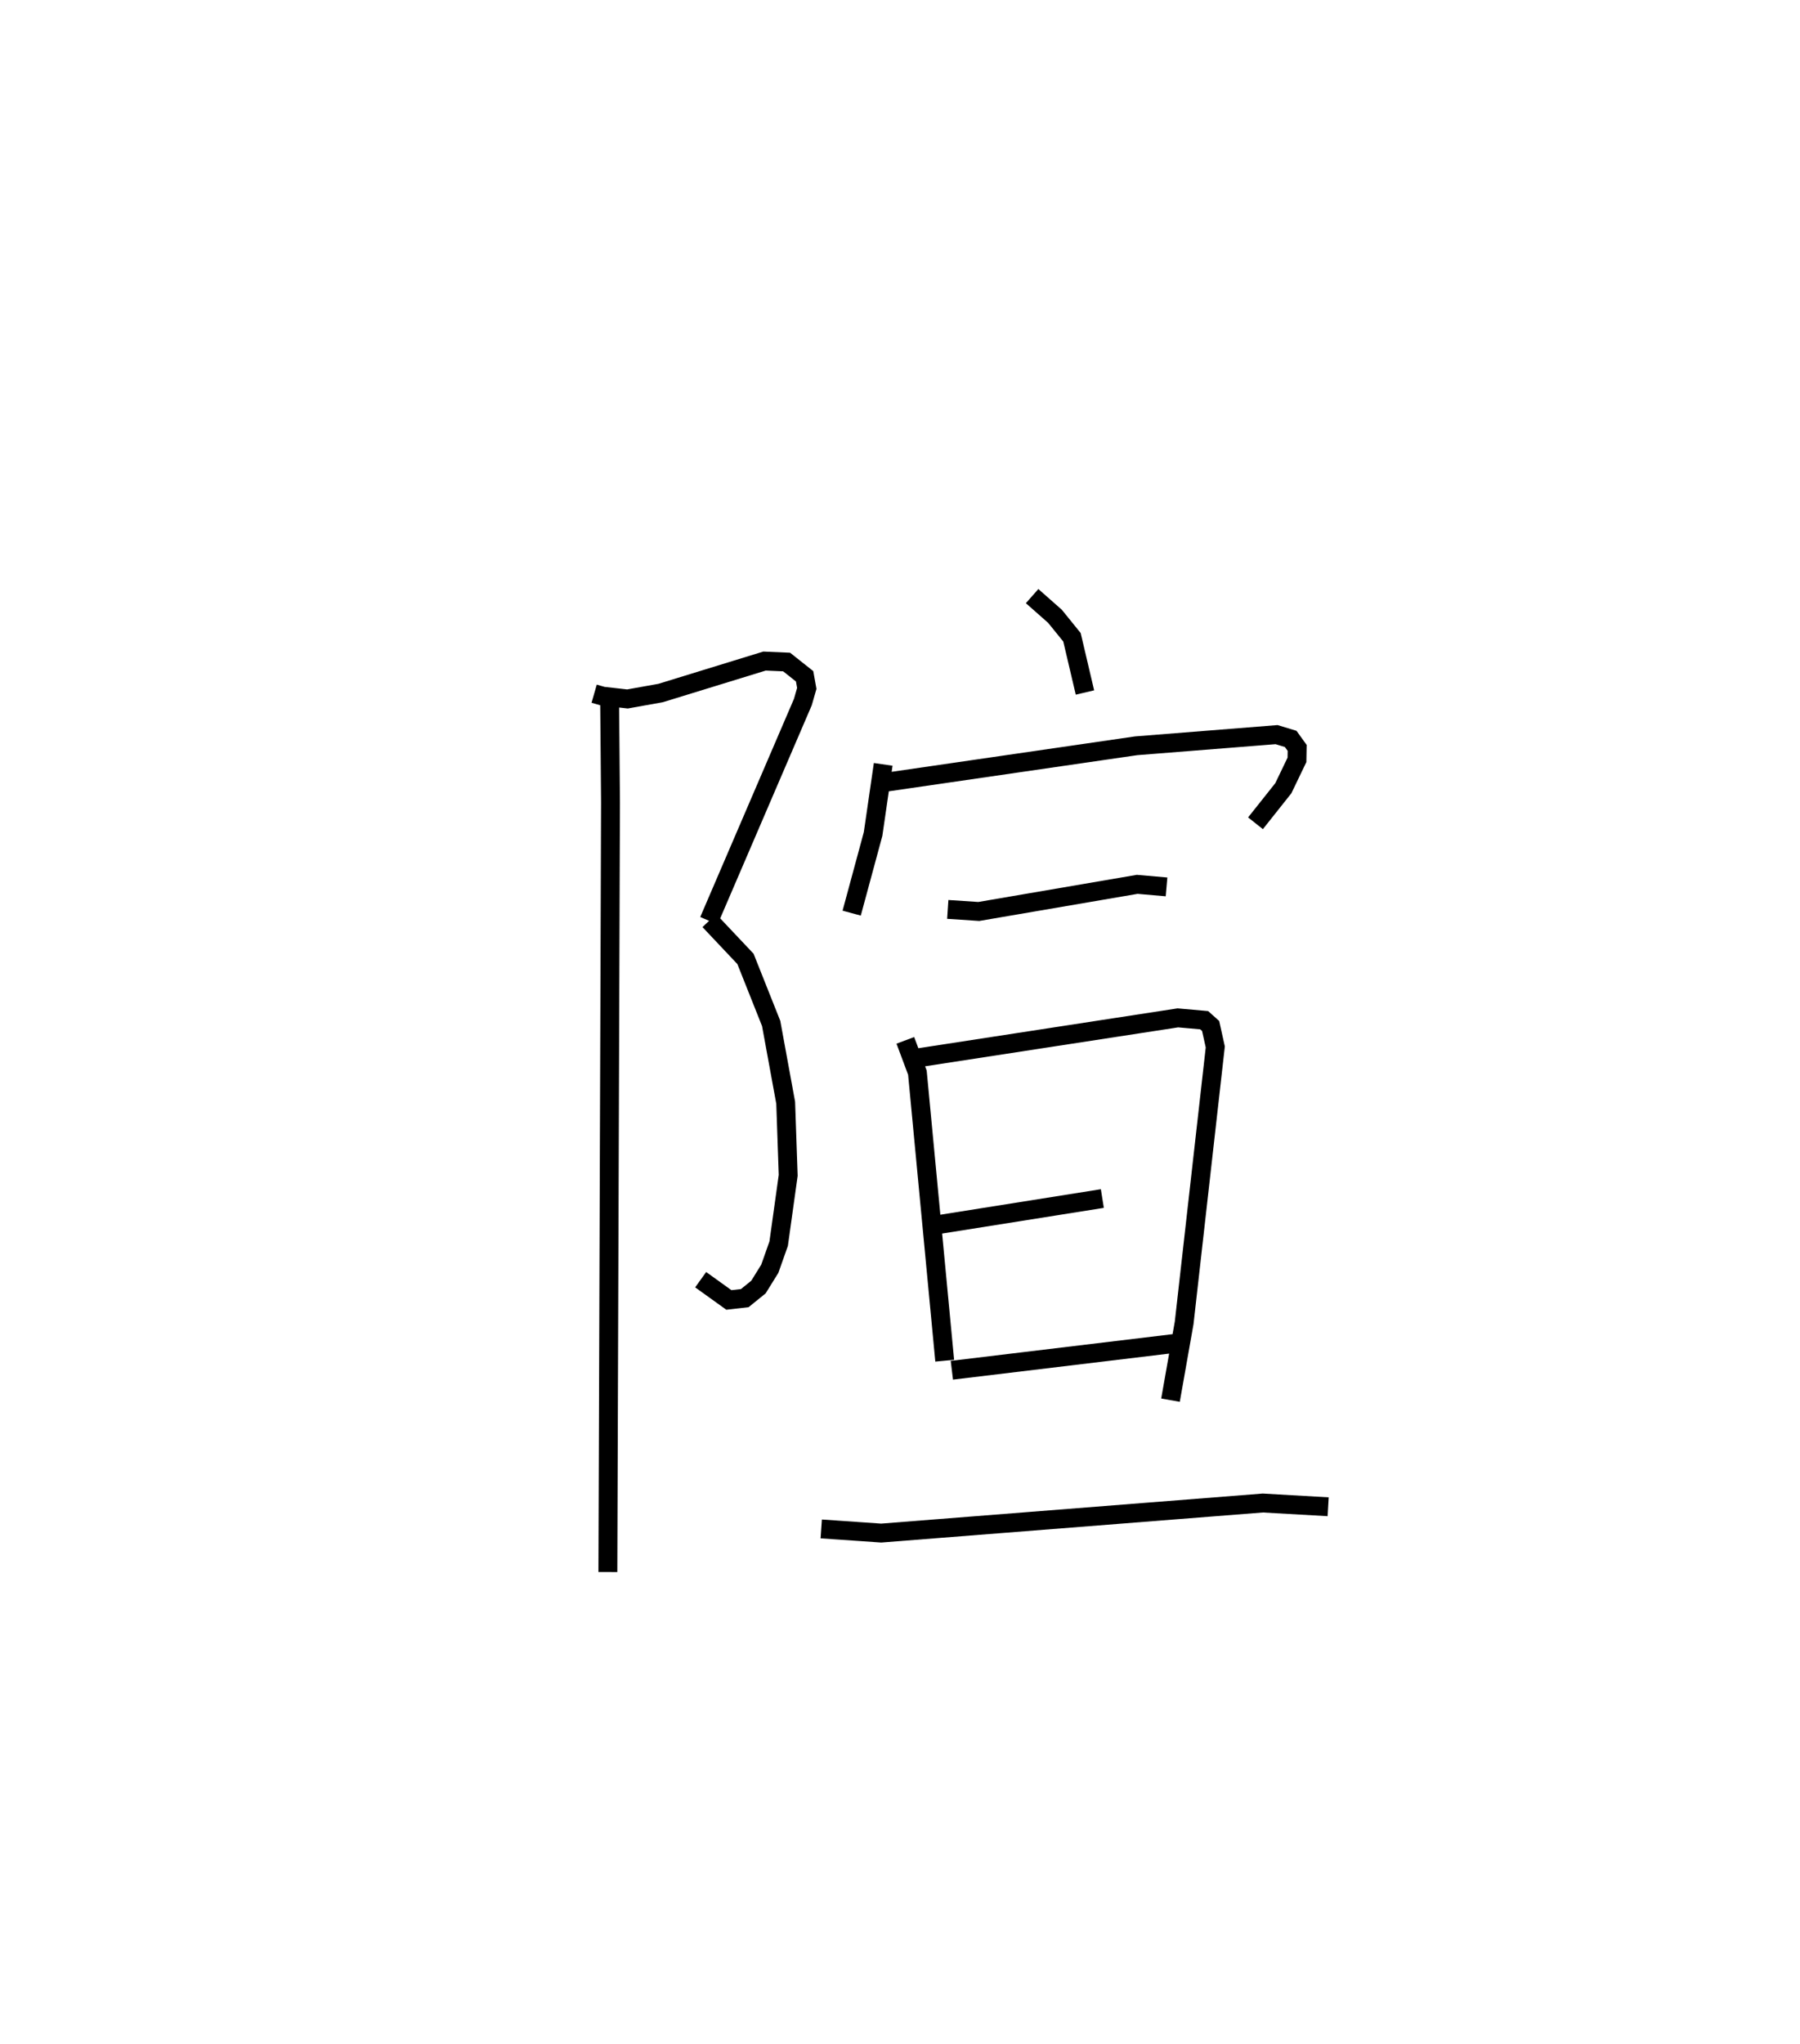 <?xml version="1.0" encoding="utf-8" ?>
<svg baseProfile="full" height="108.26" version="1.1" width="95.363" xmlns="http://www.w3.org/2000/svg" xmlns:ev="http://www.w3.org/2001/xml-events" xmlns:xlink="http://www.w3.org/1999/xlink"><defs /><rect fill="white" height="108.26" width="95.363" x="0" y="0" /><path d="M25,25 m0.0,0.0 m6.478,11.74 l0.455,0.131 1.311,0.148 l1.754,-0.314 5.505,-1.693 l1.172,0.051 0.953,0.756 l0.115,0.64 -0.208,0.725 l-4.977,11.581 m0.022,-0.007 l1.915,2.028 1.361,3.419 l0.769,4.198 0.133,3.847 l-0.505,3.619 -0.469,1.327 l-0.601,0.969 -0.726,0.588 l-0.842,0.096 -1.494,-1.073 m-4.826,-30.914 l0.023,2.561 0.026,3.085 l-0.139,40.751 m22.476,-51.687 l1.21,1.068 0.902,1.113 l0.687,2.924 m-10.689,3.806 l-0.536,3.689 -1.134,4.19 m1.883,-6.945 l13.187,-1.918 7.44,-0.591 l0.749,0.227 0.343,0.476 l-0.011,0.634 -0.722,1.501 l-1.475,1.857 m-16.303,4.562 l1.643,0.109 8.393,-1.437 l1.554,0.135 m-13.838,8.128 l0.639,1.71 1.447,15.256 m-1.32,-16.055 l13.671,-2.102 1.395,0.123 l0.343,0.307 0.246,1.111 l-1.649,14.611 -0.724,4.096 m-12.248,-9.307 l8.638,-1.372 m-7.973,9.094 l12.009,-1.445 m-18.929,9.85 l3.177,0.219 20.218,-1.592 l3.461,0.198 " fill="none" stroke="black" stroke-width="1" /></svg>